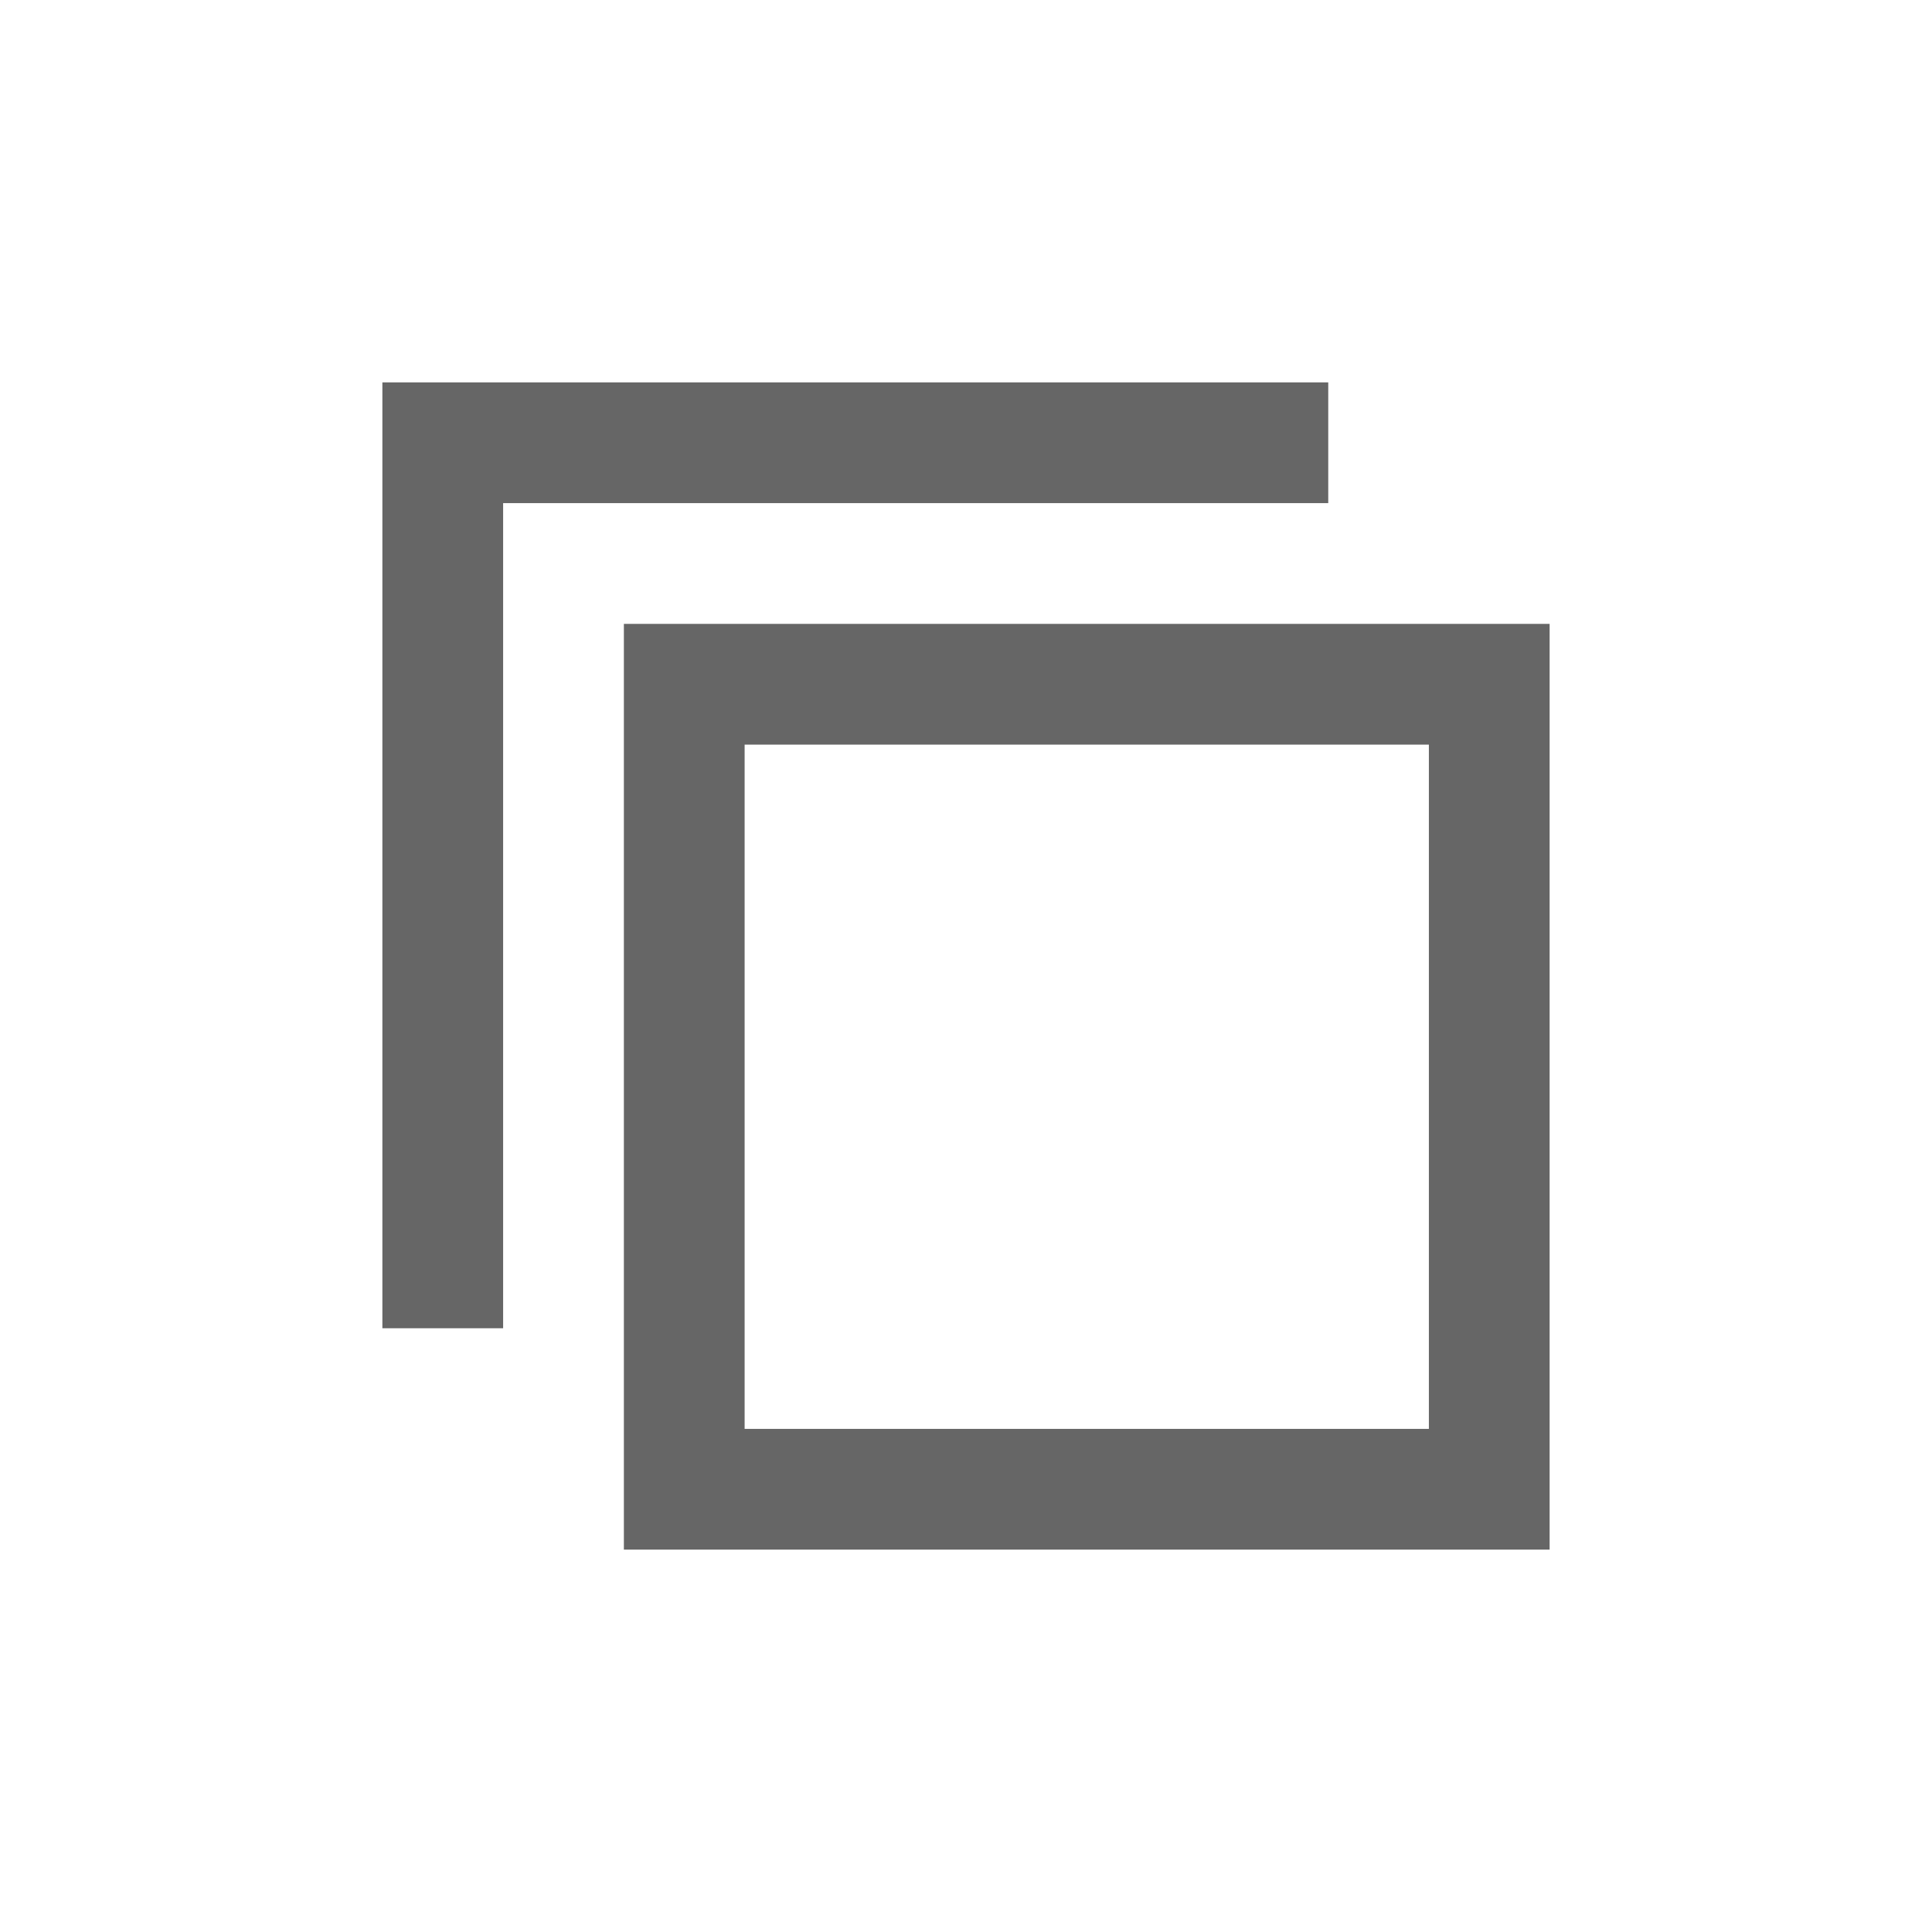 <svg width="24" height="24" viewBox="0 0 24 24" fill="none" xmlns="http://www.w3.org/2000/svg">
  <rect x="8.5" y="8.5" width="10" height="10" stroke="#666666" stroke-width="1.5" />
  <path d="M16.5 5.5H5.5V16.5" stroke="#666666" stroke-width="1.5" />
</svg>
